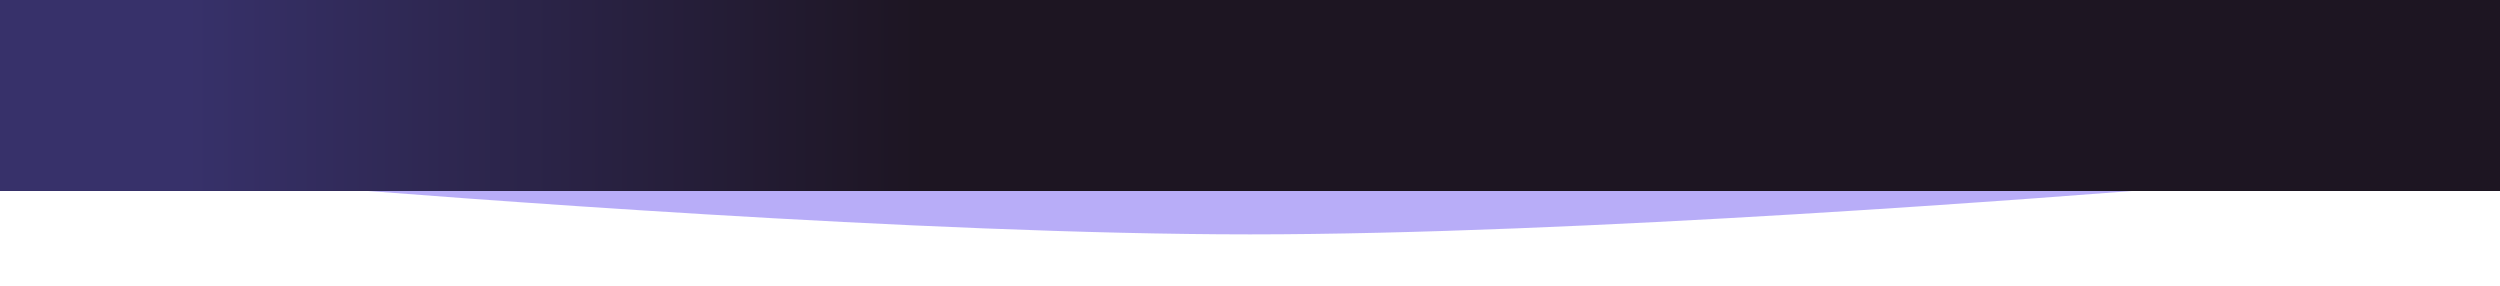 <svg width="1440" height="165" viewBox="0 0 1440 165" fill="none" xmlns="http://www.w3.org/2000/svg">
<g filter="url(#filter0_f)">
<path d="M150 81.556C150 67.442 161.442 56 175.556 56H1264.44C1278.56 56 1290 67.442 1290 81.556C1290 94.818 1279.88 105.865 1266.66 106.944C1185.18 113.589 908.08 135 720 135C531.92 135 254.819 113.589 173.337 106.944C160.119 105.865 150 94.818 150 81.556Z" fill="#735CF2" fill-opacity="0.5"/>
</g>
<rect width="1440" height="110" fill="#090909"/>
<rect width="1440" height="110" fill="url(#paint0_linear)"/>
<defs>
<filter id="filter0_f" x="120" y="26" width="1200" height="139" filterUnits="userSpaceOnUse" color-interpolation-filters="sRGB">
<feFlood flood-opacity="0" result="BackgroundImageFix"/>
<feBlend mode="normal" in="SourceGraphic" in2="BackgroundImageFix" result="shape"/>
<feGaussianBlur stdDeviation="15" result="effect1_foregroundBlur"/>
</filter>
<linearGradient id="paint0_linear" x1="108.5" y1="55" x2="532" y2="55" gradientUnits="userSpaceOnUse">
<stop stop-color="#37316A"/>
<stop offset="1" stop-color="#1D1522"/>
</linearGradient>
</defs>
</svg>
